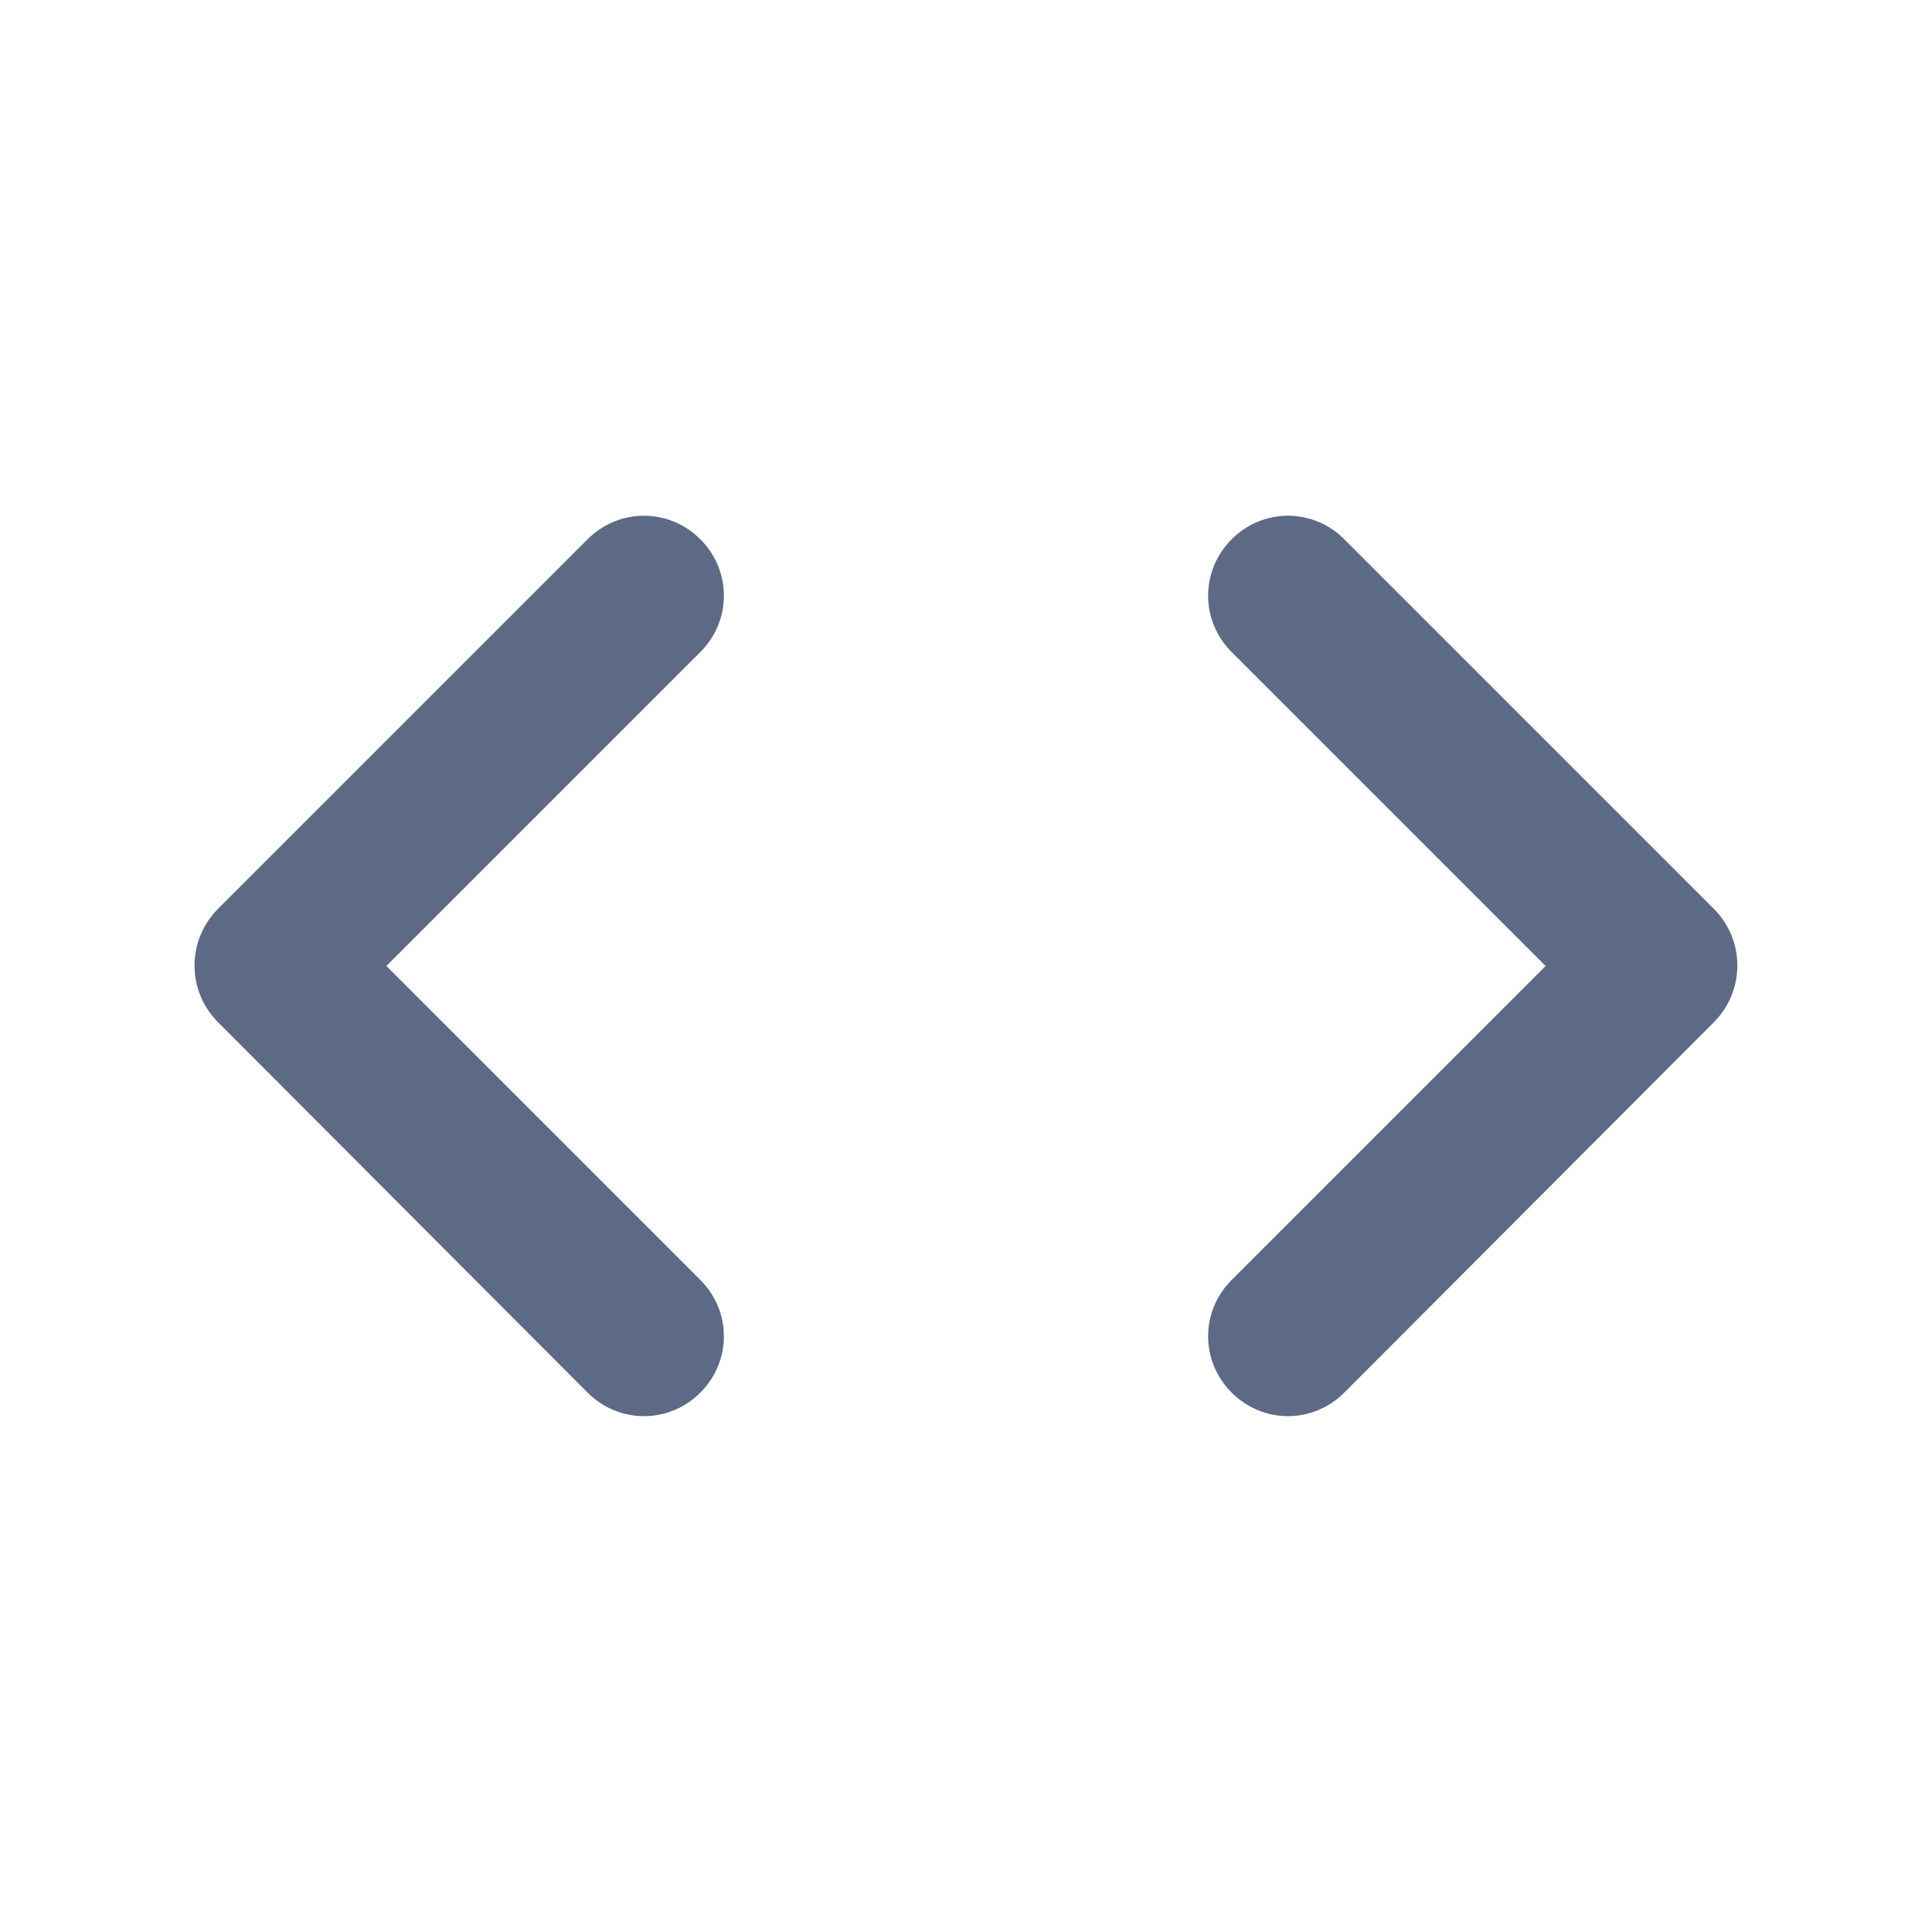 <svg width="16" height="16" viewBox="0 0 16 16" fill="none" xmlns="http://www.w3.org/2000/svg">
<path d="M5.8 10.6L3.2 8L5.8 5.4C6.06 5.14 6.06 4.726 5.8 4.466C5.54 4.206 5.126 4.206 4.866 4.466L1.806 7.526C1.546 7.786 1.546 8.206 1.806 8.466L4.866 11.533C5.126 11.793 5.54 11.793 5.8 11.533C6.06 11.273 6.06 10.86 5.8 10.6ZM10.2 10.6L12.8 8L10.2 5.4C9.94 5.14 9.94 4.726 10.2 4.466C10.46 4.206 10.873 4.206 11.133 4.466L14.193 7.526C14.453 7.786 14.453 8.206 14.193 8.466L11.133 11.533C10.873 11.793 10.46 11.793 10.2 11.533C9.94 11.273 9.94 10.86 10.2 10.6Z" fill="#5D6A85"/>
</svg>
